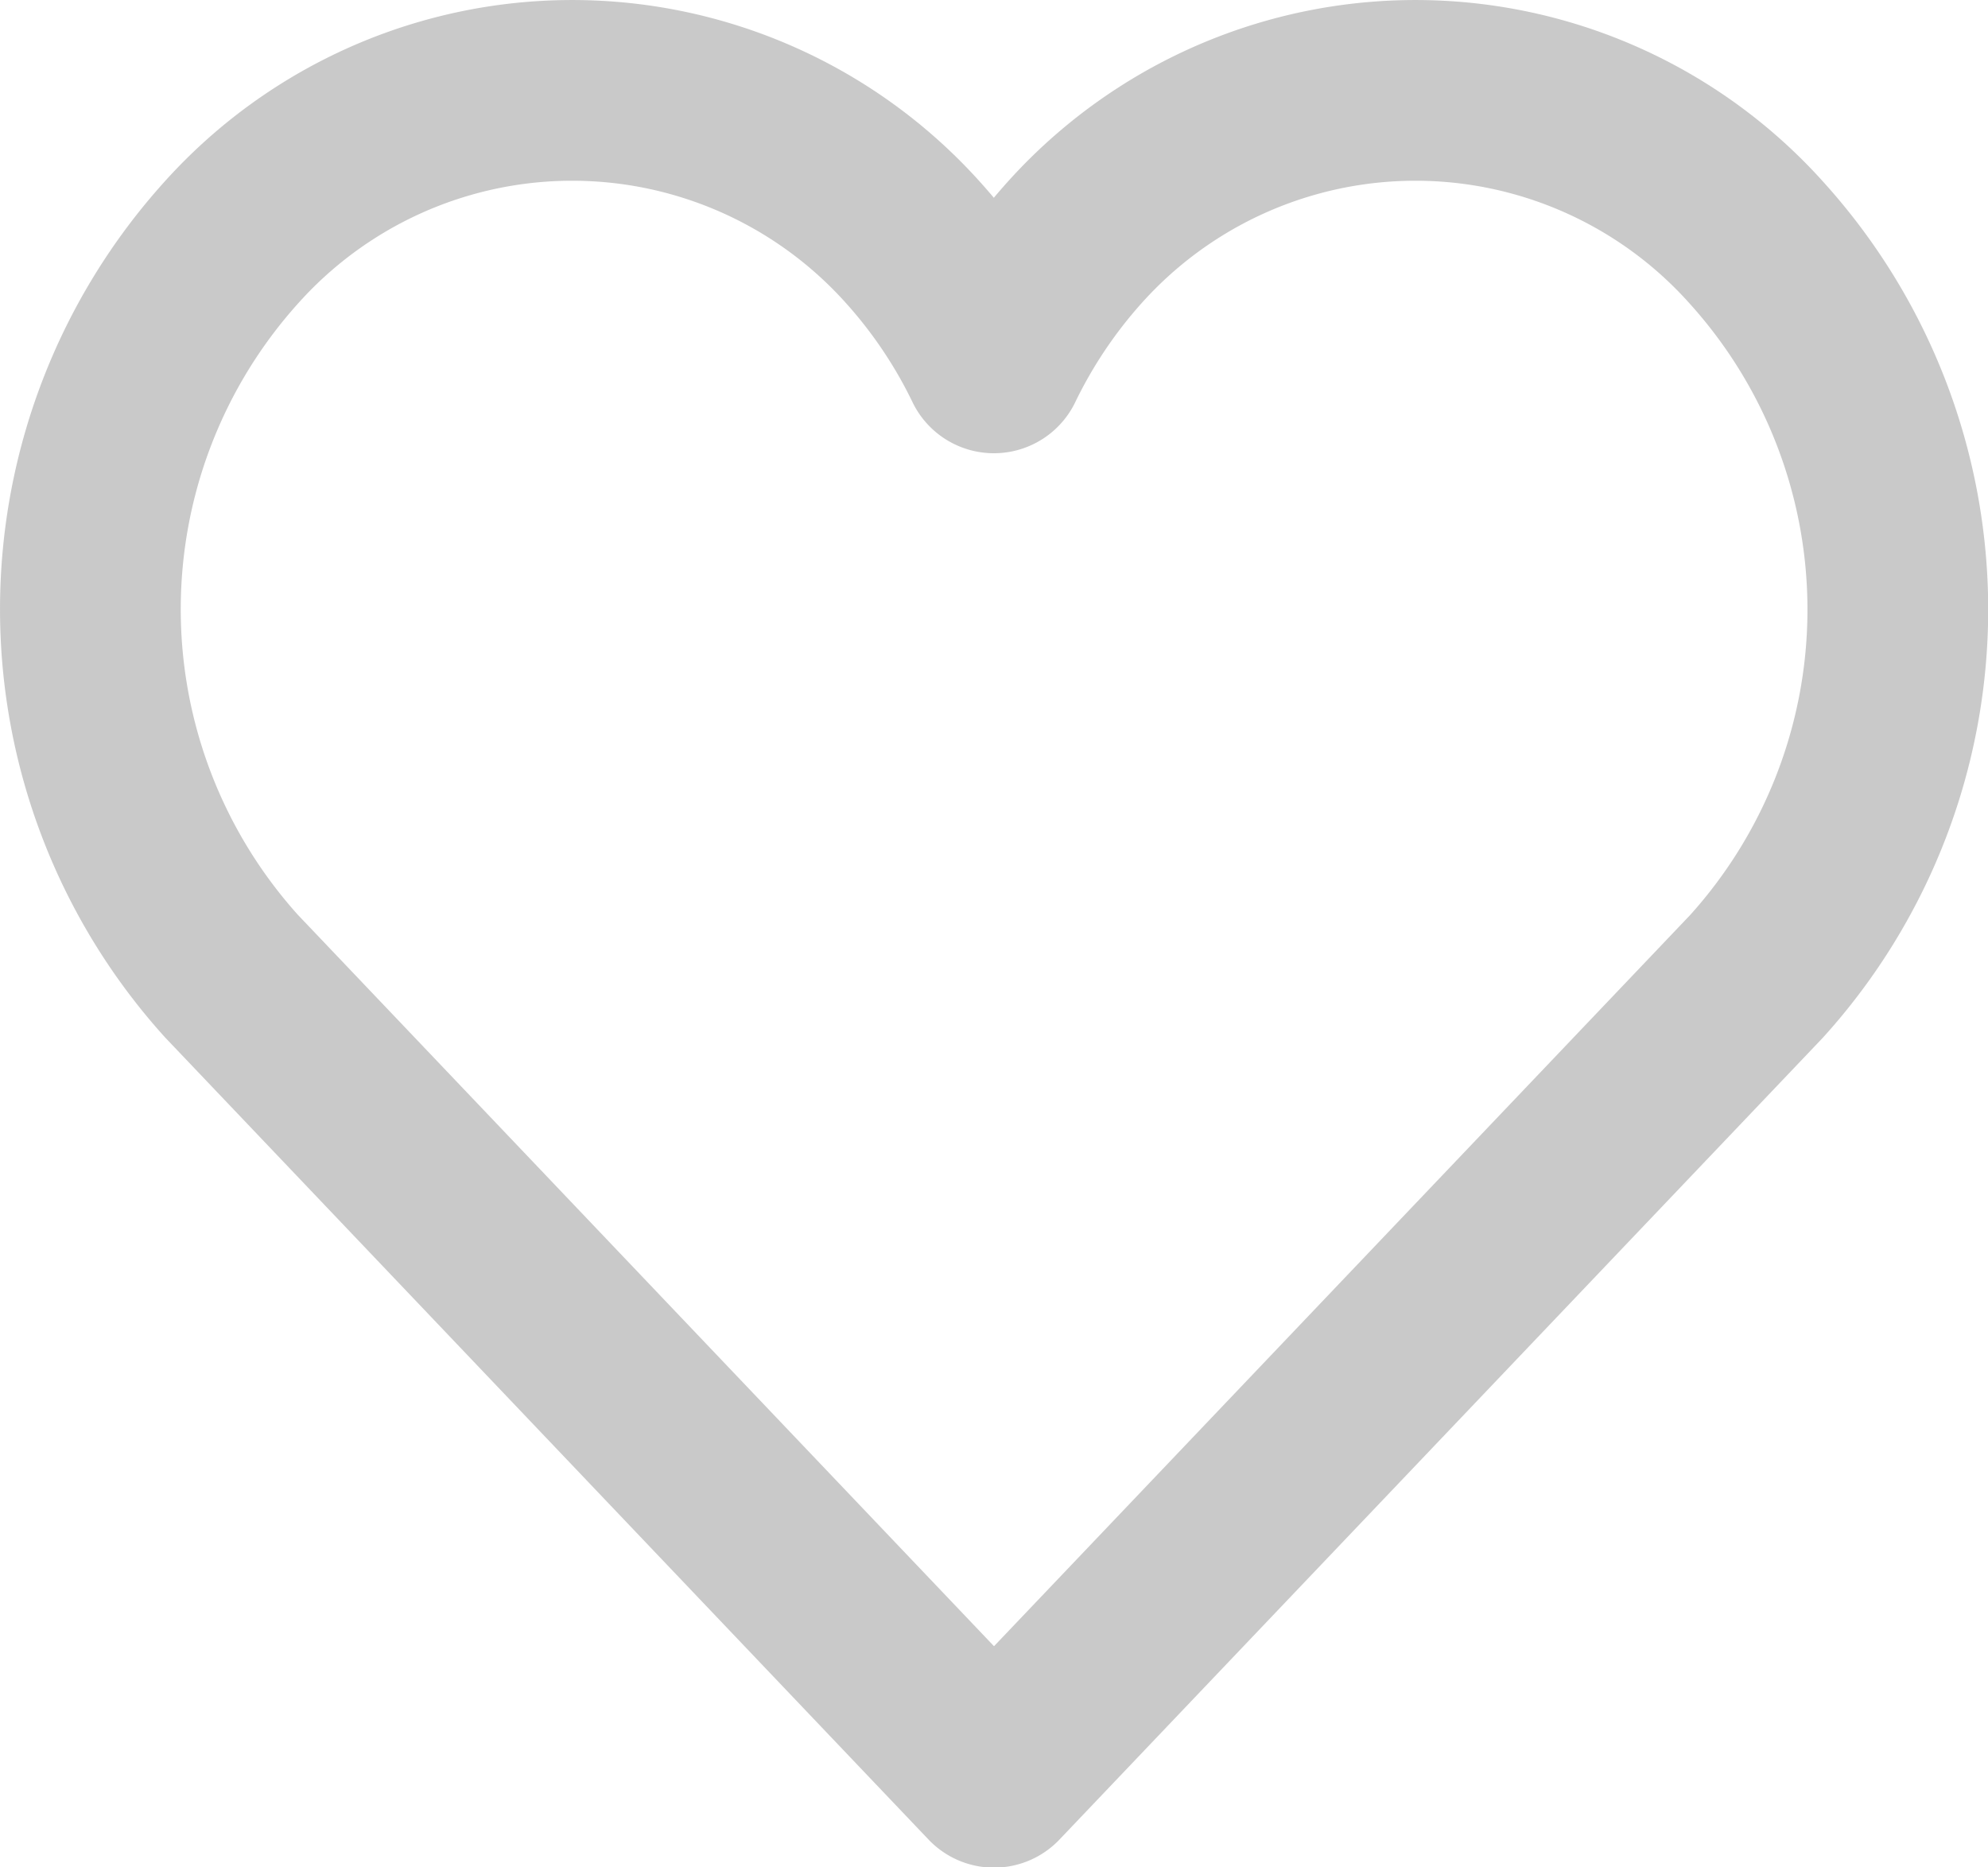 <svg xmlns="http://www.w3.org/2000/svg" width="16.5" height="15.5" viewBox="0 0 16.5 15.5"><defs><style>.a{opacity:0.5;}.b{fill:none;stroke:#939393;stroke-linecap:round;stroke-linejoin:round;stroke-width:1.5px;}</style></defs><g class="a" transform="translate(0.25 -0.748)"><path class="b" d="M14.326,2.76a3.8,3.8,0,0,0-5.656,0,4.293,4.293,0,0,0-.671,1,4.263,4.263,0,0,0-.672-1,3.8,3.8,0,0,0-5.656,0,4.545,4.545,0,0,0,0,6.09L8,15.5l6.327-6.646A4.538,4.538,0,0,0,14.326,2.76Z" transform="translate(0 0)"/></g></svg>
